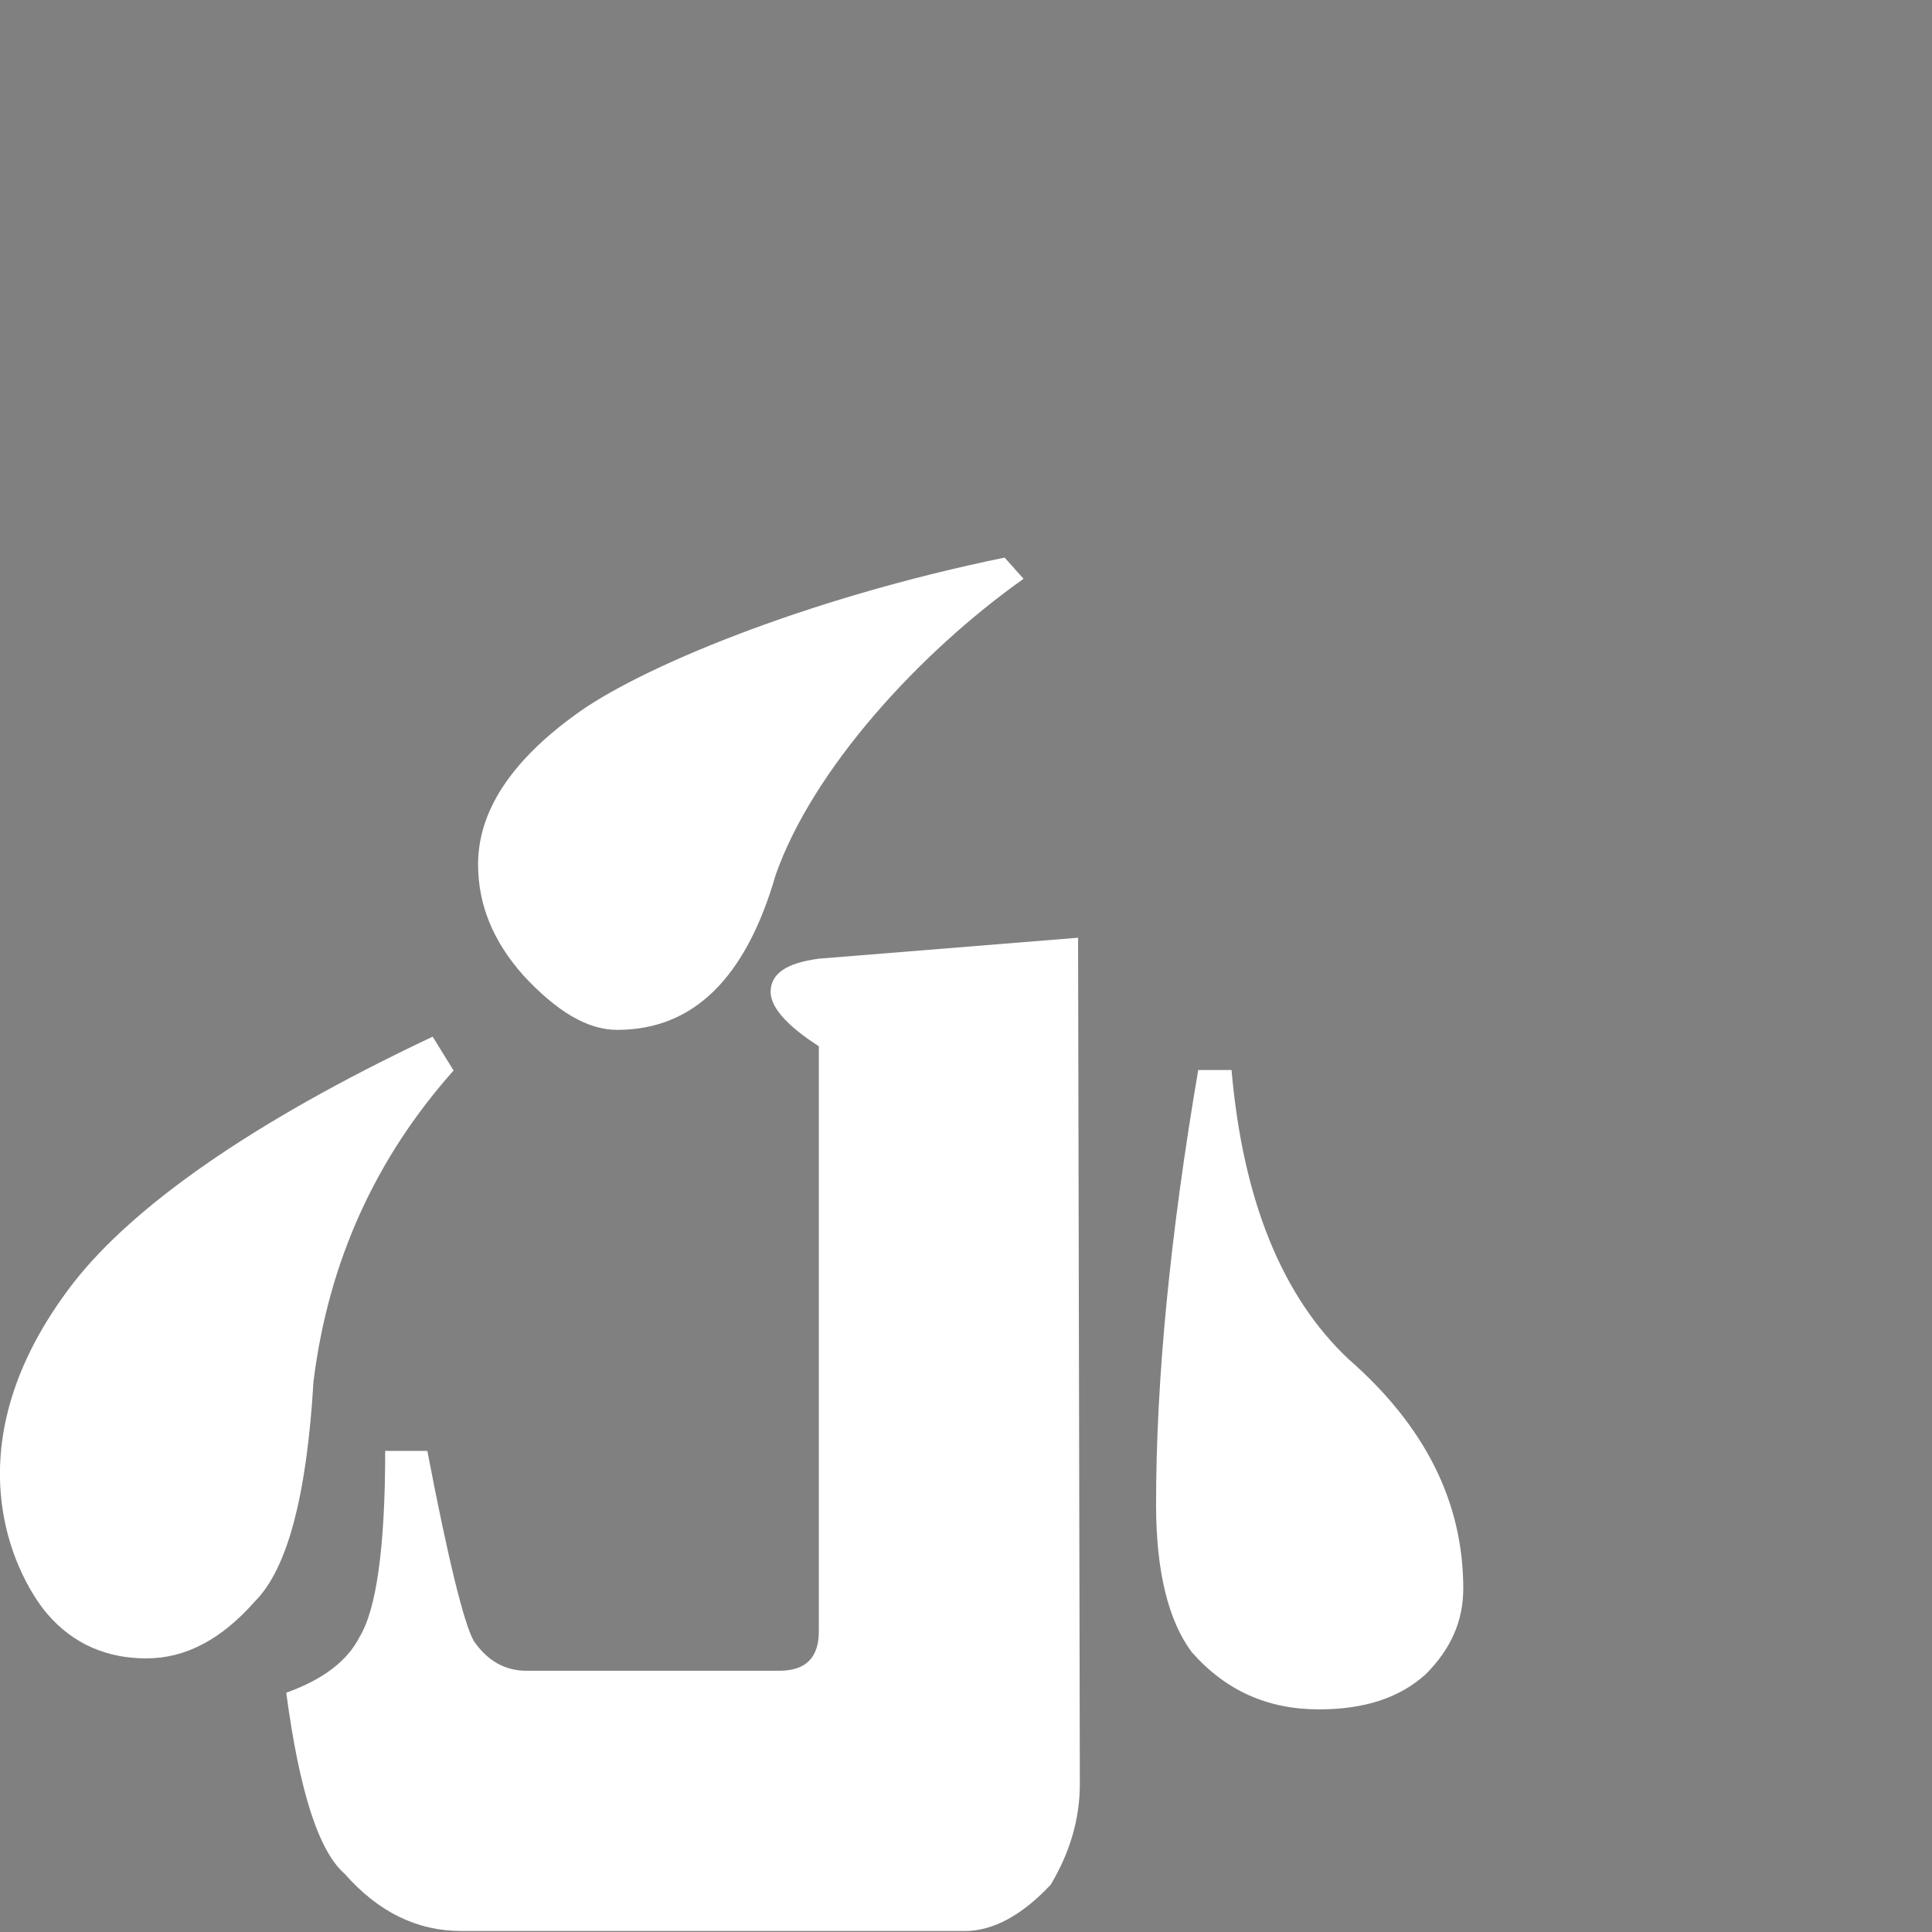<?xml version="1.0" encoding="utf-8"?>
<!-- Generator: Adobe Illustrator 22.0.0, SVG Export Plug-In . SVG Version: 6.00 Build 0)  -->
<svg version="1.1" id="Layer_1" xmlns="http://www.w3.org/2000/svg" xmlns:xlink="http://www.w3.org/1999/xlink" x="0px" y="0px"
	 viewBox="0 0 765.4 765.4" style="enable-background:new 0 0 765.4 765.4;" xml:space="preserve">
<rect x="0" y="0" width="765.4" height="765.4" fill="#808080" stroke="none"/>
<style type="text/css">
	.st0{fill:#B0E0E6;}
	.st1{fill:#FFFFFF;}
</style>
<rect x="-5423.4" y="-252.3" class="st0" width="600" height="600"/>
<g>
	<path d="M-1569,481.8l20.7,17.2l-4.5,4.8h-112.5v34.1h66.6l13.3-13.8l26.5,20.1c1.6,1.1,2.4,2.6,2.4,4.3c0,0.9-1.3,1.7-3.8,2.4
		l-6.2,1.4c-6.3,20-13.9,36-22.9,48.2c12.7,4.1,27.5,7.3,44.2,9.6v5.2c-6.9,4.1-11.5,15-13.8,32.7c-22.3-7.2-40-16.1-53.2-26.5
		c-18.2,11.4-43.3,19.4-75.2,24.1l-0.7-4.5c26.3-8.5,46.2-20.1,59.7-34.8c0.2-0.5,0.4-0.7,0.5-0.9c-11.4-14.8-19.6-35.6-24.8-62.5
		h-12.7v18.2c-0.1,16-2.9,30.6-8.4,44.1c-6.3,15-16.9,28.8-31.8,41.3l-2.8-2.4c5-9.3,8.8-20.3,11.4-32.9c2.2-11.5,3.3-28.2,3.4-50.1
		v-75l28.9,12.7h81.2L-1569,481.8z M-1648.6,543.1c4.2,15.6,12.6,28.9,25,39.8c2.4,2.3,5.2,4.2,8.3,5.9c6.7-12,12.3-27.3,16.9-45.6
		L-1648.6,543.1L-1648.6,543.1z"/>
</g>
<g>
	<path d="M-1561.4,679.8l16.9,13.4l-3.1,4.8h-49.9v12.7h11.4l12.7-10l19.3,12.9c1.8,1.4,2.8,2.7,2.8,4s-2.5,2.5-7.6,3.8v13.3
		l11.4,8.8l-3.1,5.2h-19.6l16.9,10.7c1.8,1.5,2.8,2.8,2.8,3.8s-2.5,2.3-7.6,3.8v23.8l-14.8,1.9l15,9.1c1.9,1.3,2.9,2.4,2.9,3.4
		c0,1.1-0.7,2-2.1,2.4l-3.8,0.7c-4.2,3.6-8.7,6.7-13.4,9.5c8.4,1,17.6,1.7,27.5,1.9v2.1c-5.5,4.2-8.9,12.4-10.3,24.4
		c-21.9-2.8-38.2-7.1-48.7-12.9c-14.5,4.8-33.7,8.9-57.7,12.2l-0.7-2.4c19.8-7,34.9-13.4,45.3-19.3c-3.1-3.6-5.9-7.5-8.4-11.9
		c-8.6,5.7-18.7,10.3-30.3,13.6l-1.4-2.8c7.2-5.2,12.9-10.5,16.9-16c2.8-3.6,5.3-8,7.7-13.4l-12.6,1.9v-33.9
		c-6.9,2.5-14,4.4-21.3,5.7l-0.7-1.4c5.9-3.4,11.1-8,15.7-13.6c3.3-3.2,7.2-8.5,11.7-16h-30.5v3.6l15.3,3.3c1.9,0.5,2.9,1.5,2.9,3.1
		c0,1.4-1.7,2.6-5.2,3.8c-6.8,5.5-13.2,9.9-19.3,13.3c-0.8,0.6-1.7,1-2.6,1.2l25.3,6.2c2.3,0.5,3.4,1.4,3.4,2.8
		c0,1.6-1.8,3.1-5.5,4.5c-3.7,3.6-7.2,6.5-10.7,8.9l2.8,0.5c1.8,0.5,2.8,1.1,2.8,1.9c0,1.4-1.3,2.6-3.8,3.8v50.9l-26.5,2.4v-44.1
		c-4.2,2.4-8.6,4.5-13.1,6.2l-2.1-1c6.1-6.5,11.2-13.4,15.3-20.5c3-4.9,5.9-11.9,8.8-21c-7,3.6-14.6,6.8-22.7,9.8l-1.7-1.7
		c6-5.5,11.1-11.2,15.5-17.2c2.8-3.8,5.3-8.8,7.7-15l-13.9,1.9v-41.7l26.9,8.9h11v-12.7h-45.4l-1.7-4.8h135.3L-1561.4,679.8z
		 M-1672.2,731.4h10.7v-16.2h-10.7V731.4z M-1623.3,710.8v-12.7h-11.7v12.7H-1623.3z M-1635,731.4h11.7v-16.2h-11.7V731.4z
		 M-1584.8,756.2l10.2-7.6h-50.1c-2.2,1.6-4.4,3.2-6.7,4.6l9.1,2.9L-1584.8,756.2L-1584.8,756.2z M-1618.4,743.5h42.9l5.9-6.5
		l-16.5,2.8V736h-36.3l6.9,1c1.7,0.6,2.6,1.5,2.6,2.8c0,1.1-1.5,2.2-4.5,3.1C-1618,743.2-1618.2,743.4-1618.4,743.5z M-1621.3,769.3
		h36.5V761h-36.5V769.3z M-1621.3,783.1h36.5v-9.3h-36.5V783.1z M-1620.6,806.1c5.5,3.3,11.2,5.8,17.2,7.4c0.3,0.1,0.6,0.2,0.7,0.2
		c4.9-3.7,9.6-7.6,14.1-11.7h-28.2C-1618.1,803.6-1619.3,805-1620.6,806.1z M-1585,797.5l7.4-4.5l-7.2,0.7v-6.2h-20.3
		c-2.4,3.7-4.9,7-7.4,10H-1585L-1585,797.5z M-1597.5,731.4h11.4v-16.2h-11.4V731.4z"/>
</g>
<g>
	<path d="M-1496.6,690.8l32.5,8.4c2.6,0.6,4,1.5,4,2.9c0,1.8-2.3,3.4-6.9,4.8c-8.3,17.9-17.3,32-27,42.3c-1.7,1.8-3.7,3.6-5.9,5.2
		h69.5l14.3-12.7c-7.6-13.1-11.9-26.7-12.9-41h-27.4l-1.7-4.5h23.9l9.8-12.4l17.6,11.7c2.1,1.8,3.2,3.3,3.4,4.5
		c-0.2,1.8-1.4,3.1-3.4,3.8l-12.4,3.1c13.1,12.6,29.8,22.4,50.3,29.3v4.8c-9.3,8.8-14.9,19.5-16.9,32c-4-2.8-7.6-5.4-10.8-7.9
		l-1.9,0.7c0,17.9-1.1,34.7-3.3,50.3c-2.3,12-5.7,19.7-10.2,23.1c-5.3,3.4-15,5.2-29.3,5.2c0.2-8.4-1.1-13.9-4.1-16.5
		c-3.4-2.9-8.9-4.7-16.5-5.5v-5.2h28.6c3.2-13.3,4.9-32.6,5.2-57.8h-31.3c-0.8,24.4-5.1,41.9-12.7,52.3
		c-10.1,14.1-29.4,25.7-57.8,34.8l-1.4-3.8c16.6-10.2,27.9-20.9,33.7-32c5.2-10.7,7.8-27.8,7.9-51.3h-15.5
		c-7.8,6.1-16.3,11.4-25.5,15.8l-1.7-2.1c9.1-10.8,16.6-22.5,22.5-35.1C-1504.5,726-1500,710.3-1496.6,690.8z"/>
</g>
<path d="M-1334.6,744.1h3.8c3.2,18.8,4.8,35.3,4.8,49.6c0,7.7-1.4,13.3-4.1,16.9c-3.9,4.4-8.7,6.5-14.5,6.5c-5.2,0-9.2-1.3-12.2-4
	c-2.9-2.9-4.3-6.1-4.3-9.8c0-9.9,4.4-18.6,13.1-26.2C-1340.3,770-1335.8,759-1334.6,744.1z"/>
<path d="M-1317,728.9l29.6,2.4c3.7,0.5,5.5,1.7,5.5,3.8c0,1.7-1.8,3.8-5.5,6.2v66.8c0,3,1.5,4.5,4.5,4.5h28.9c2.4,0,4.4-1.1,6-3.4
	c1.1-1.9,2.9-9.2,5.3-21.7h4.8c0,11,1,18.1,2.9,21.2c1.4,2.8,4.2,4.9,8.4,6.4c-1.5,11.2-3.7,18.1-6.7,20.7
	c-3.9,4.4-8.3,6.5-13.3,6.5h-57.5c-3.2,0-6.5-1.8-9.8-5.3c-2.2-3.7-3.3-7.5-3.3-11.5L-1317,728.9L-1317,728.9z"/>
<path d="M-1308.7,685.6c22.9,4.7,42,12.7,49.1,18c7.3,5.3,11,11,11,17c0,4.6-1.7,8.8-5.2,12.7c-3.8,4.1-7.3,6.2-10.7,6.2
	c-8.7,0-14.7-5.9-18.1-17.7c-4.2-12-16.3-25.3-28.3-33.8L-1308.7,685.6z"/>
<path d="M-1243.4,740.3c21,9.9,34.3,19.5,41,28.1c14.3,18.5,6.8,33.2,3.1,37.7c-3.1,3.7-7.1,5.2-11.4,5.2c-4.5,0-8.6-2.2-12.4-6.5
	c-3.7-3.7-5.9-12-6.7-25.1c-1.7-13.7-7.1-25.5-16-35.5L-1243.4,740.3z"/>
<g>
	<path d="M-1137,825.7c0,7-2.4,12.9-7.2,17.7c-4.8,4.8-10.6,7.2-17.2,7.2c-6.8,0-12.5-2.4-17.2-7.2c-4.8-4.8-7.2-10.7-7.2-17.7
		c0-6.7,2.4-12.4,7.2-17.2c4.7-4.8,10.4-7.2,17.2-7.2c6.7,0,12.4,2.4,17.2,7.2S-1137,819-1137,825.7z M-1148.9,825.7
		c0-3.4-1.3-6.3-4-8.6c-2.3-2.6-5.2-4-8.6-4c-3.7,0-6.6,1.3-8.8,4c-2.6,2.3-4,5.2-4,8.6c0,3.6,1.3,6.5,4,8.8c2.2,2.6,5.1,4,8.8,4
		c3.4,0,6.3-1.3,8.6-4C-1150.2,832.2-1148.9,829.2-1148.9,825.7z"/>
</g>
<path d="M-1637.3,1142.5c0,9.1-3.2,16.7-9.7,22.9c-6.1,5.9-13.8,8.9-22.9,8.9c-2.5,0-6.2-0.8-11.2-2.3c-5.3-1.8-8.8-2.6-10.7-2.6
	c-1.8,0-4.4,1.9-8.1,5.6l-5.1-39.8l4.3-1.2c2.1,9.2,5.3,16.9,9.5,23c5.7,7.7,12.6,11.5,20.6,11.5c4.4,0,7.9-1.9,10.5-5.6
	c2-3.1,3-6.8,3-11.3c0-7.6-4.1-15.8-12.2-24.7c-7.2-7.7-14.7-15.5-22.4-23.3c-8.1-9.6-12.2-19.1-12.2-28.3c0-8.2,3.1-14.8,9.4-19.7
	c5.6-4.5,12.5-6.7,20.9-6.7c2.6,0,6,0.8,10,2.5c4.2,1.9,6.6,2.8,7.4,2.8c2.4,0,5.3-2.1,8.5-6.4l6.6,37l-4.3,1
	c-2.6-9.2-6.9-16.9-12.8-23.2c-5.5-5.6-10.5-8.4-15-8.4c-8.1,0-12.2,4.8-12.2,14.3c0,5.3,4.2,12.2,12.5,20.9
	c5.4,5.3,13,13.1,22.9,23.5C-1641.5,1121.9-1637.3,1131.9-1637.3,1142.5z"/>
<path d="M-1551,1082.8l-2.8,1c-10.4-19.1-17.5-28.6-21.2-28.6c-1.3,0-2,3.1-2,9.2v92.9c0,6.7,4.7,10,14,10v4.4h-51.8v-4.4
	c9.3,0,14-3.3,14-10v-92.4c0-6.5-0.7-9.7-2-9.7c-3.7,0-10.8,9.5-21.2,28.6l-2.8-0.8l5.4-33.2h64.9L-1551,1082.8z"/>
<path d="M-1457.2,1054.4c-6.5,0-9.7,3-9.7,8.9v82.4c0,19.1-10.1,28.6-30.2,28.6c-21.6,0-32.4-10-32.4-30.1v-79.9
	c0-6.6-2.9-9.9-8.7-9.9v-4.6h42.1v4.6c-6.2,0-9.4,3.3-9.4,10v81.1c0,14.6,5.1,21.9,15.3,21.9c5.5,0,9.9-1.9,13.2-5.8
	c3.3-3.7,4.9-8.3,4.9-13.8v-84.5c0-5.9-3.2-8.9-9.7-8.9v-4.6h24.7L-1457.2,1054.4L-1457.2,1054.4z"/>
<path d="M-1369.1,1111.4c0,40.3-12.4,60.5-37.2,60.5h-35.7v-4.4c5.2,0.1,7.7-3.7,7.7-11.5v-90.9c0-3.5-0.3-6-1-7.6
	c-1-2.1-3.2-3.1-6.6-3v-4.6h33.9C-1382.1,1049.9-1369.1,1070.4-1369.1,1111.4z M-1393.1,1111.7c0-22.2-1-37.3-3.1-45.2
	c-1.6-8-4.6-12-8.9-12c-3.7,0-5.6,3.6-5.6,10.7v90.8c0,7.7,1.7,11.5,5.1,11.5C-1397.3,1167.5-1393.1,1148.9-1393.1,1111.7z"/>
<path d="M-1310.8,1171.9h-46.9v-4.6h2c3.1,0,5.5-0.8,7.4-2.5c1.8-2.1,2.6-4.5,2.6-7.4v-93.2c0-4.2-1-7-3.1-8.4
	c-1.6-1-4.6-1.5-8.9-1.5v-4.6h46.9v4.6c-4.3,0-7.2,0.5-8.9,1.5c-2.1,1.5-3.1,4.4-3.1,8.6v92.9c0,3.9,1,6.7,3.1,8.4
	c1.8,1.1,4.7,1.6,8.9,1.6V1171.9z"/>
<path d="M-1228.8,1111.6c0,15.7-2,28.9-6.1,39.8c-5.6,15.3-14.9,23-28,23c-13.2,0-22.5-7.7-28.1-23c-4.1-10.9-6.1-24.1-6.1-39.8
	c0-15.6,2-28.8,6.1-39.6c5.6-15.5,15-23.2,28.1-23.2c13,0,22.4,7.7,28,23.2C-1230.8,1082.8-1228.8,1096-1228.8,1111.6z
	 M-1252.1,1111.6c0-38-3.6-57.1-10.7-57.1c-6.8,0-10.2,19-10.2,57.1c0,38,3.4,57,10.2,57
	C-1255.7,1168.6-1252.1,1149.6-1252.1,1111.6z"/>
<path d="M-1136.6,1155.5c0,5.2-1.9,9.5-5.6,13.2c-3.7,3.8-8.2,5.8-13.3,5.8c-5.2,0-9.6-1.9-13.3-5.8c-3.4-3.6-5.1-8-5.1-13.2
	s1.7-9.5,5.1-13.2c3.7-3.5,8.2-5.3,13.3-5.3c5.2,0,9.6,1.8,13.3,5.3C-1138.4,1145.9-1136.6,1150.3-1136.6,1155.5z"/>
<path d="M-1627.3,918.7c0,21.3-12.6,31.9-37.8,31.9h-4.3v41.1c0,6.8,3.2,10.2,9.7,10.2v4.6h-42.1v-4.6c6,0,9-3.3,9-10v-93.1
	c0-6.7-3-10-9-9.9v-4.6h38C-1639.4,884.3-1627.3,895.8-1627.3,918.7z M-1651.4,919.5c0-6.8-0.5-12.8-1.6-17.9c-2.1-8.7-5.4-13-10-13
	c-4.2,0-6.2,3.5-6.2,10.4v46.9c7.2,0,12.1-2.7,14.6-8.2C-1652.5,933.7-1651.4,927.6-1651.4,919.5z"/>
<path d="M-1546.4,973.1l-6.6,33.4h-66v-4.6c6.9,0,10.4-3.3,10.4-9.9v-93.2c0-6.6-3.7-9.9-11.2-9.9v-4.6h46.9v4.6
	c-7.9,0-11.8,3.3-11.8,10v92.9c0,6.7,3.3,10,9.9,10c6,0,9.8-3.5,15-10.4c3.8-5.4,7.1-11.7,9.9-19.1L-1546.4,973.1z"/>
<path d="M-1457.1,1006.5h-41.6v-4.6c5.6,0,8.4-1.6,8.4-4.9c0-1-0.6-4.2-1.8-9.5l-6.2-25.5h-20.4l-5.6,28.8c-0.6,3-0.8,5.1-0.8,6.4
	c0,1.8,1.5,3.1,4.4,3.9c1.9,0.5,3.9,0.8,6.2,0.8v4.6h-23.8v-4.6c4.6,0,7.7-3.6,9.4-10.9l18.9-101.4l17.3-7.4l27.3,111.1
	c0.4,2,1.4,3.9,2.8,5.8c1.5,1.9,3.4,2.8,5.6,2.8L-1457.1,1006.5L-1457.1,1006.5z M-1499.4,957.7l-10.5-42.1l-8.1,42.1H-1499.4z"/>
<path d="M-1384,969.7c-3.4,26.2-13.9,39.3-31.6,39.3c-11.6,0-20.9-5.8-27.9-17.3c-7.2-11.6-10.9-26.6-10.9-44.9
	c0-15.9,2.4-29.5,7.1-40.8c6.5-15.1,16.7-22.7,30.7-22.7c2.8,0,6.5,0.8,10.9,2.3c4.4,1.9,6.8,2.8,7.2,2.8c1.5,0,4.3-2,8.2-5.9
	l2.3,40.1l-3.6,0.5c-6-22.8-14.2-34.2-24.7-34.2c-8.9,0-13.3,19.2-13.3,57.5c0,12.1,0.8,22.7,2.5,31.9c2.7,15.6,7.7,23.3,15,23.3
	s12.9-3.9,16.9-11.7c3.3-5.7,5.5-12.7,6.6-21L-1384,969.7z"/>
<path d="M-1293.2,972.9l-7.7,33.5h-69.5v-4.6c5.3,0,7.9-3.8,7.9-11.3v-90.1c0-7.7-2.6-11.5-7.9-11.5v-4.6h68.2l5.4,32.4l-3.3,0.7
	c-8.2-19-18.2-28.4-30.1-28.4c-2.7,0-5,1-6.7,3.1c-1.4,2.5-2.1,5.3-2.1,8.4v38.3h7.1c10.5,0,15.8-6.7,15.8-20.1h4.9v45.4h-4.9
	c0-13.9-5.3-20.9-15.9-20.9h-6.9v47.3c0,3.1,0.8,5.8,2.3,8.2c1.8,2.1,4.1,3.1,6.9,3.1h4.8c9.8,0,19-9.9,27.8-29.6L-1293.2,972.9z"/>
<path d="M-1207,972.6c0,10.5-3,18.7-9,24.5c-6,6.1-14.5,9.2-25.5,9.2h-39.5v-4.4c4.8,0,7.2-3.9,7.2-11.8v-90.6
	c0-7-2.5-10.5-7.4-10.4v-4.6h37c9.8,0,17.6,2.3,23.7,6.9c6.9,5,10.4,12.4,10.4,22c0,14.4-6.8,23.4-20.4,27.1
	C-1214.8,945.6-1207,956.3-1207,972.6z M-1234.3,914.4c0-16.9-3.5-25.3-10.5-25.3c-3.5,0-5.3,3.3-5.3,10v39.6
	C-1239.5,938.8-1234.3,930.6-1234.3,914.4z M-1231.8,973.4c0-9.1-0.9-15.8-2.8-20.2c-2.6-6.7-7.8-10-15.5-10v46.9
	c0,7.9,2.1,11.8,6.4,11.8C-1235.7,1001.9-1231.8,992.4-1231.8,973.4z"/>
<path d="M-1126.9,946.2c0,15.7-2,28.9-6.1,39.8c-5.6,15.3-14.9,23-27.9,23c-13.2,0-22.5-7.7-28.1-23c-4.1-10.9-6.1-24.1-6.1-39.8
	c0-15.6,2-28.8,6.1-39.6c5.6-15.5,15-23.2,28.1-23.2c13,0,22.4,7.7,27.9,23.2C-1128.9,917.4-1126.9,930.6-1126.9,946.2z
	 M-1150.2,946.2c0-38-3.6-57-10.7-57c-6.8,0-10.2,19-10.2,57s3.4,57,10.2,57C-1153.8,1003.2-1150.2,984.2-1150.2,946.2z"/>
<g>
	<path class="st1" d="M487.9,423.9h-13.2C463.6,489.1,458,546.3,458,596c0,26.7,4.9,46.2,14.2,58.6c13.5,15.3,30.2,22.6,50.3,22.6
		c18,0,31.9-4.5,42.3-13.9c10.1-10.1,14.9-21.2,14.9-34c0-34.4-15.3-64.5-45.5-90.9C508,513.7,492.4,475.6,487.9,423.9z"/>
	<path class="st1" d="M427.1,371.5l-102.7,8.3c-12.8,1.7-19.1,5.9-19.1,13.2c0,5.9,6.2,13.2,19.1,21.5v231.8
		c0,10.4-5.2,15.6-15.6,15.6H208.5c-8.3,0-15.3-3.8-20.8-11.8c-3.8-6.6-10.1-31.9-18.4-75.3h-16.7c0,38.2-3.5,62.8-10.1,73.6
		c-4.9,9.7-14.6,17-29.1,22.2c5.2,38.9,12.8,62.8,23.2,71.8c13.5,15.3,28.8,22.6,46.2,22.6h199.5c11.1,0,22.6-6.2,34-18.4
		c7.6-12.8,11.5-26,11.5-39.9L427.1,371.5L427.1,371.5z"/>
	<path class="st1" d="M398,220.9c-79.5,16.3-145.7,44.1-170.4,62.5c-25.3,18.4-38.2,38.2-38.2,59c0,16,5.9,30.5,18,44.1
		c13.2,14.2,25.3,21.5,37.1,21.5c30.2,0,51-20.5,62.8-61.4c14.6-41.6,56.6-87.8,98.2-117.3L398,220.9z"/>
	<path class="st1" d="M171.4,410.7c-72.9,34.4-119,67.7-142.3,97.5C-20.5,572.4,5.5,623.4,18.4,639C29.2,651.8,43,657,58,657
		c15.6,0,29.8-7.6,43-22.6c12.8-12.8,20.5-41.6,23.2-87.1c5.9-47.5,24.6-88.5,55.5-123.2L171.4,410.7z"/>
</g>
</svg>
